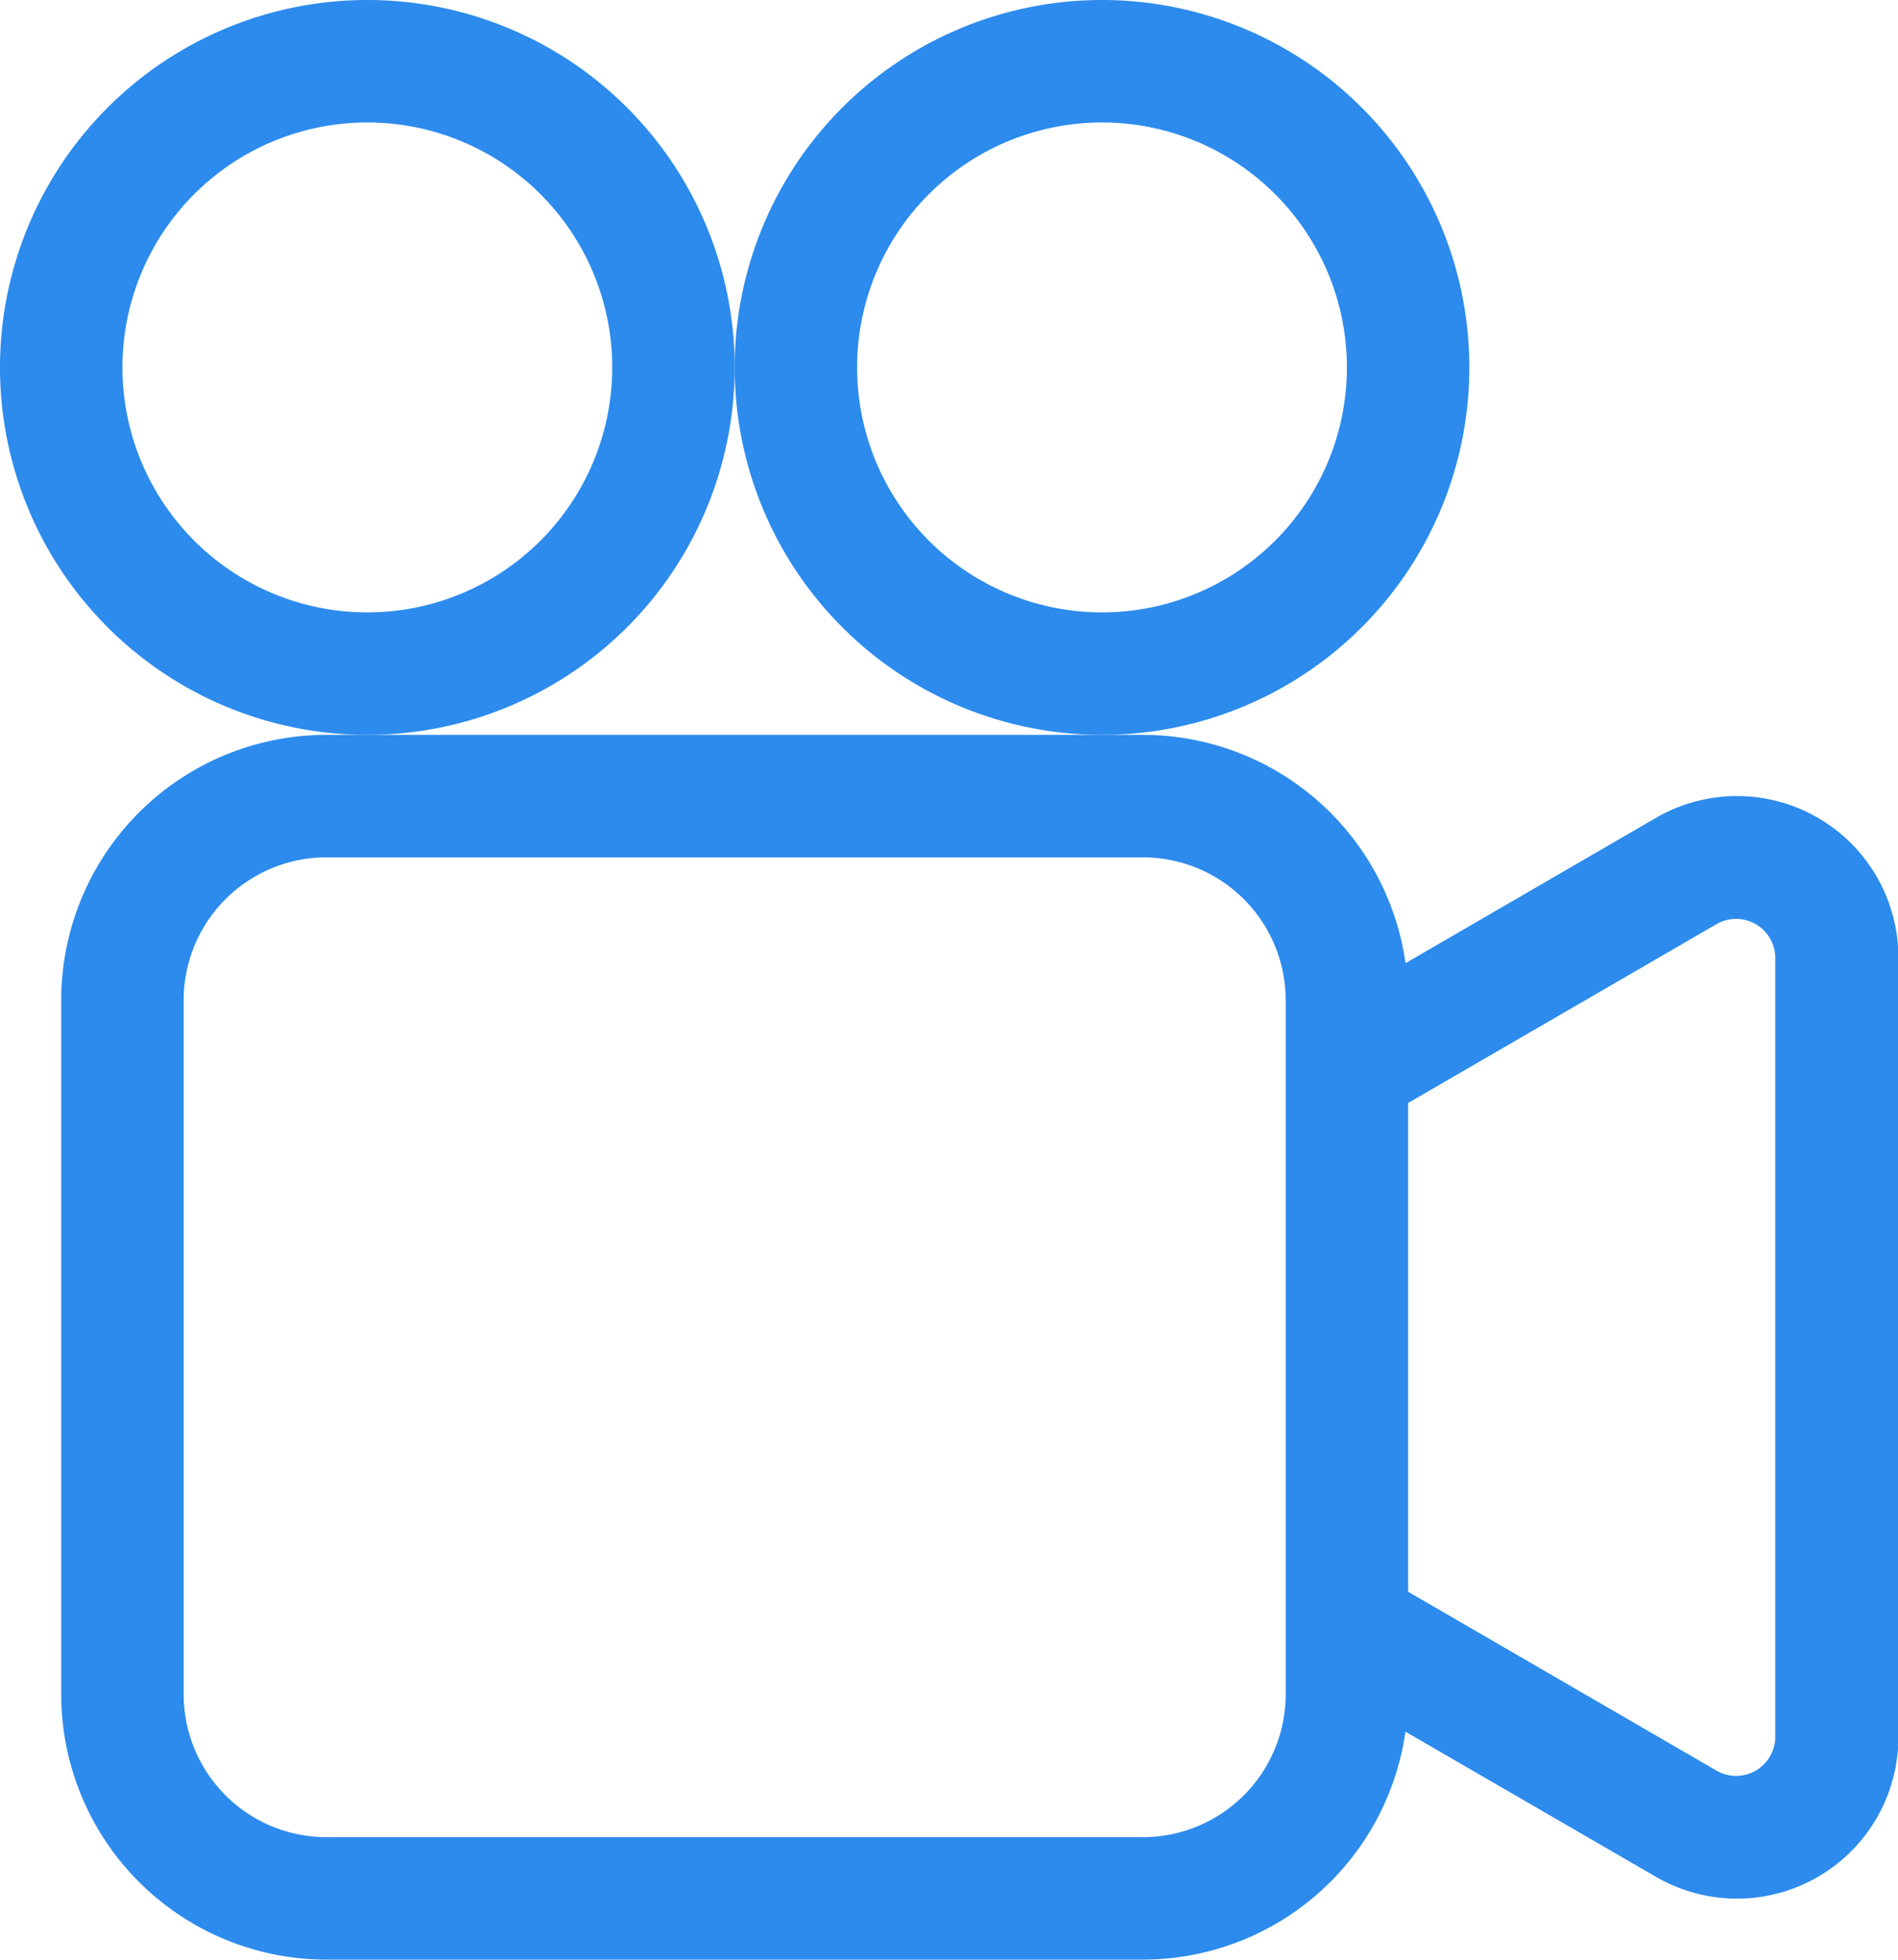<svg id="camera-reels" xmlns="http://www.w3.org/2000/svg" width="19.376" height="20" viewBox="0 0 19.376 20">
  <path id="Path_377" data-name="Path 377" d="M3.834,14.75a1.458,1.458,0,0,0-1.459,1.459v7.082A1.458,1.458,0,0,0,3.834,24.75h8.332a1.458,1.458,0,0,0,1.459-1.459V16.209a1.458,1.458,0,0,0-1.459-1.459ZM1.125,16.209A2.708,2.708,0,0,1,3.834,13.5h8.332a2.709,2.709,0,0,1,2.709,2.709v7.082A2.709,2.709,0,0,1,12.166,26H3.834a2.709,2.709,0,0,1-2.709-2.709Z" transform="translate(-0.5 -6)" fill="#2c8bed" fill-rule="evenodd"/>
  <path id="Path_378" data-name="Path 378" d="M14.063,11.438l3.46-2.006a.4.4,0,0,1,.6.329v7.98a.4.4,0,0,1-.6.33l-3.459-2.006-.627,1.081L16.9,19.152a1.648,1.648,0,0,0,2.48-1.411V9.76A1.648,1.648,0,0,0,16.9,8.35l-3.458,2.006.627,1.081ZM3.75,6.25a2.5,2.5,0,1,0-2.5-2.5A2.5,2.5,0,0,0,3.75,6.25Zm0,1.25A3.75,3.75,0,1,0,0,3.75,3.75,3.75,0,0,0,3.75,7.5Z" transform="translate(0 0)" fill="#2c8bed" fill-rule="evenodd"/>
  <path id="Path_379" data-name="Path 379" d="M17.25,6.25a2.5,2.5,0,1,0-2.5-2.5A2.5,2.5,0,0,0,17.25,6.25Zm0,1.25A3.75,3.75,0,1,0,13.5,3.75,3.75,3.75,0,0,0,17.25,7.5Z" transform="translate(-6 0)" fill="#2c8bed" fill-rule="evenodd"/>
</svg>
